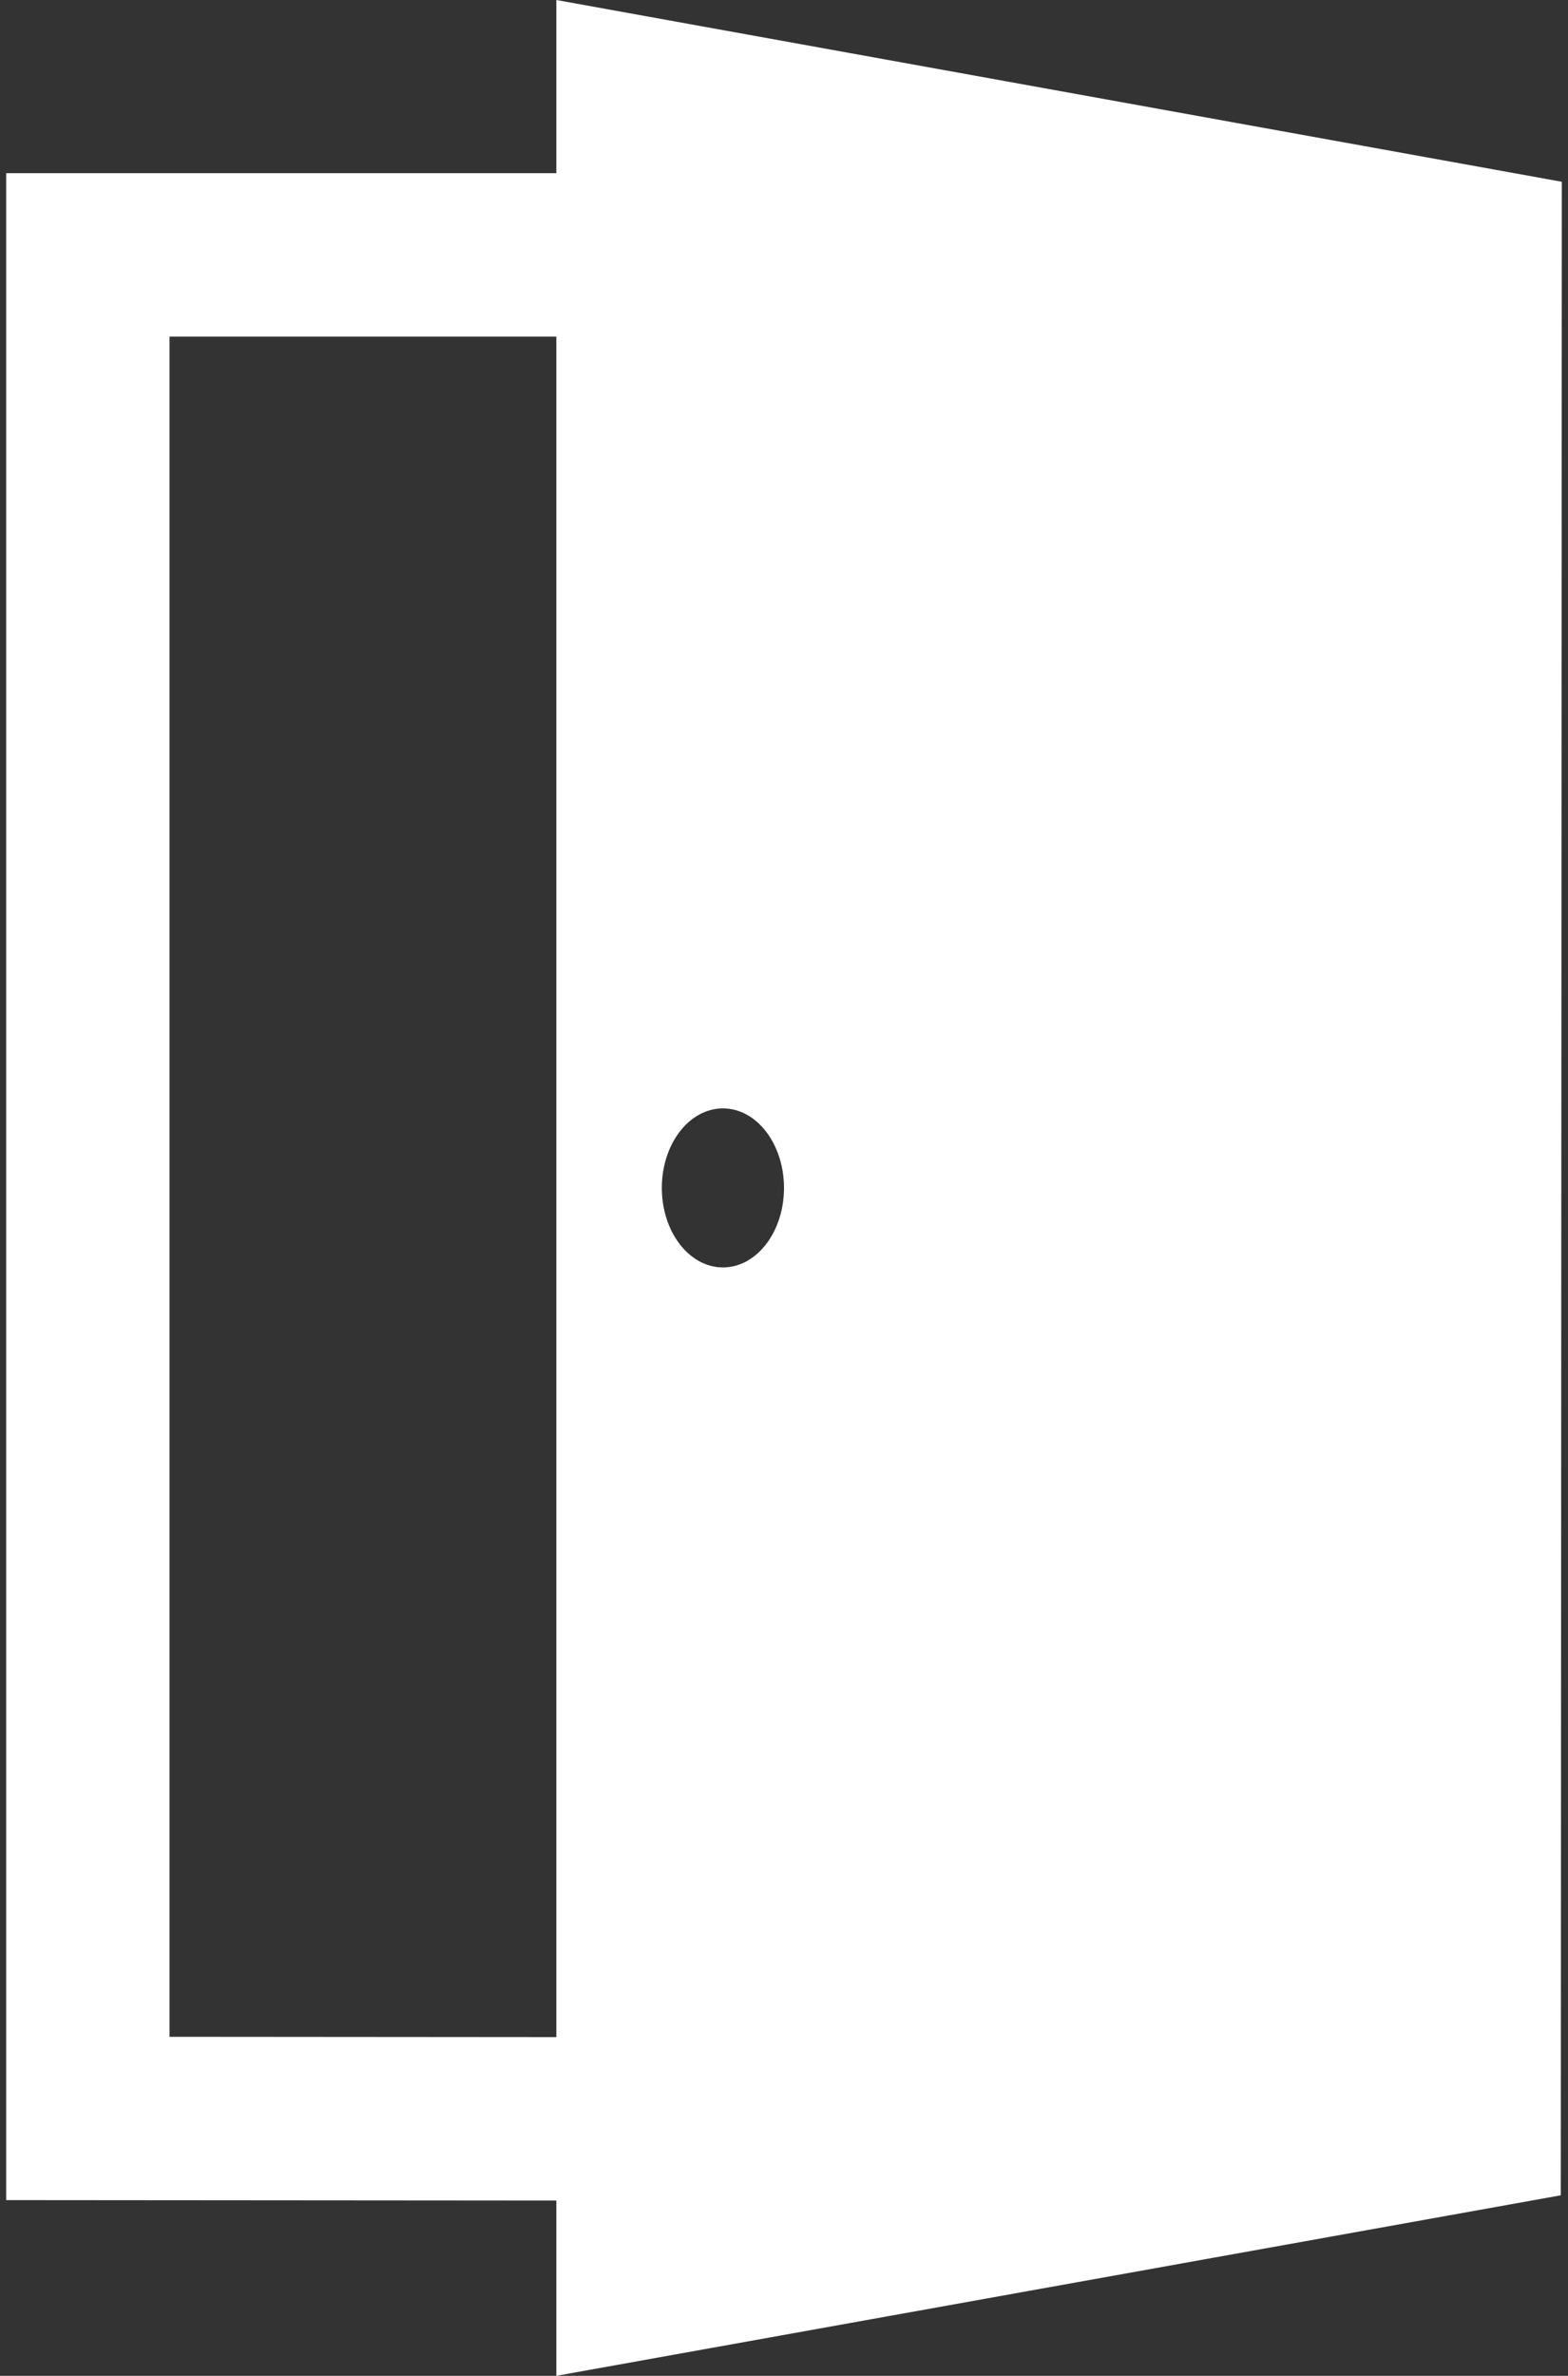 <svg width="35" height="53" viewBox="0 0 35 53" fill="none" xmlns="http://www.w3.org/2000/svg">
<rect x="0" y="0" width="35" height="53" fill="#333333" stroke="none"/>
<path d="M12.418 0V3.863H0.138V49.08L12.418 49.09V53L34.839 48.973L34.862 4.055L12.418 0ZM16.137 24.726C16.89 24.726 17.5 25.52 17.5 26.5C17.5 27.48 16.89 28.274 16.137 28.274C15.383 28.274 14.773 27.48 14.773 26.5C14.773 25.52 15.383 24.726 16.137 24.726ZM3.784 45.437V7.509H12.418V45.444L3.784 45.437Z" fill="white"/>
</svg>
